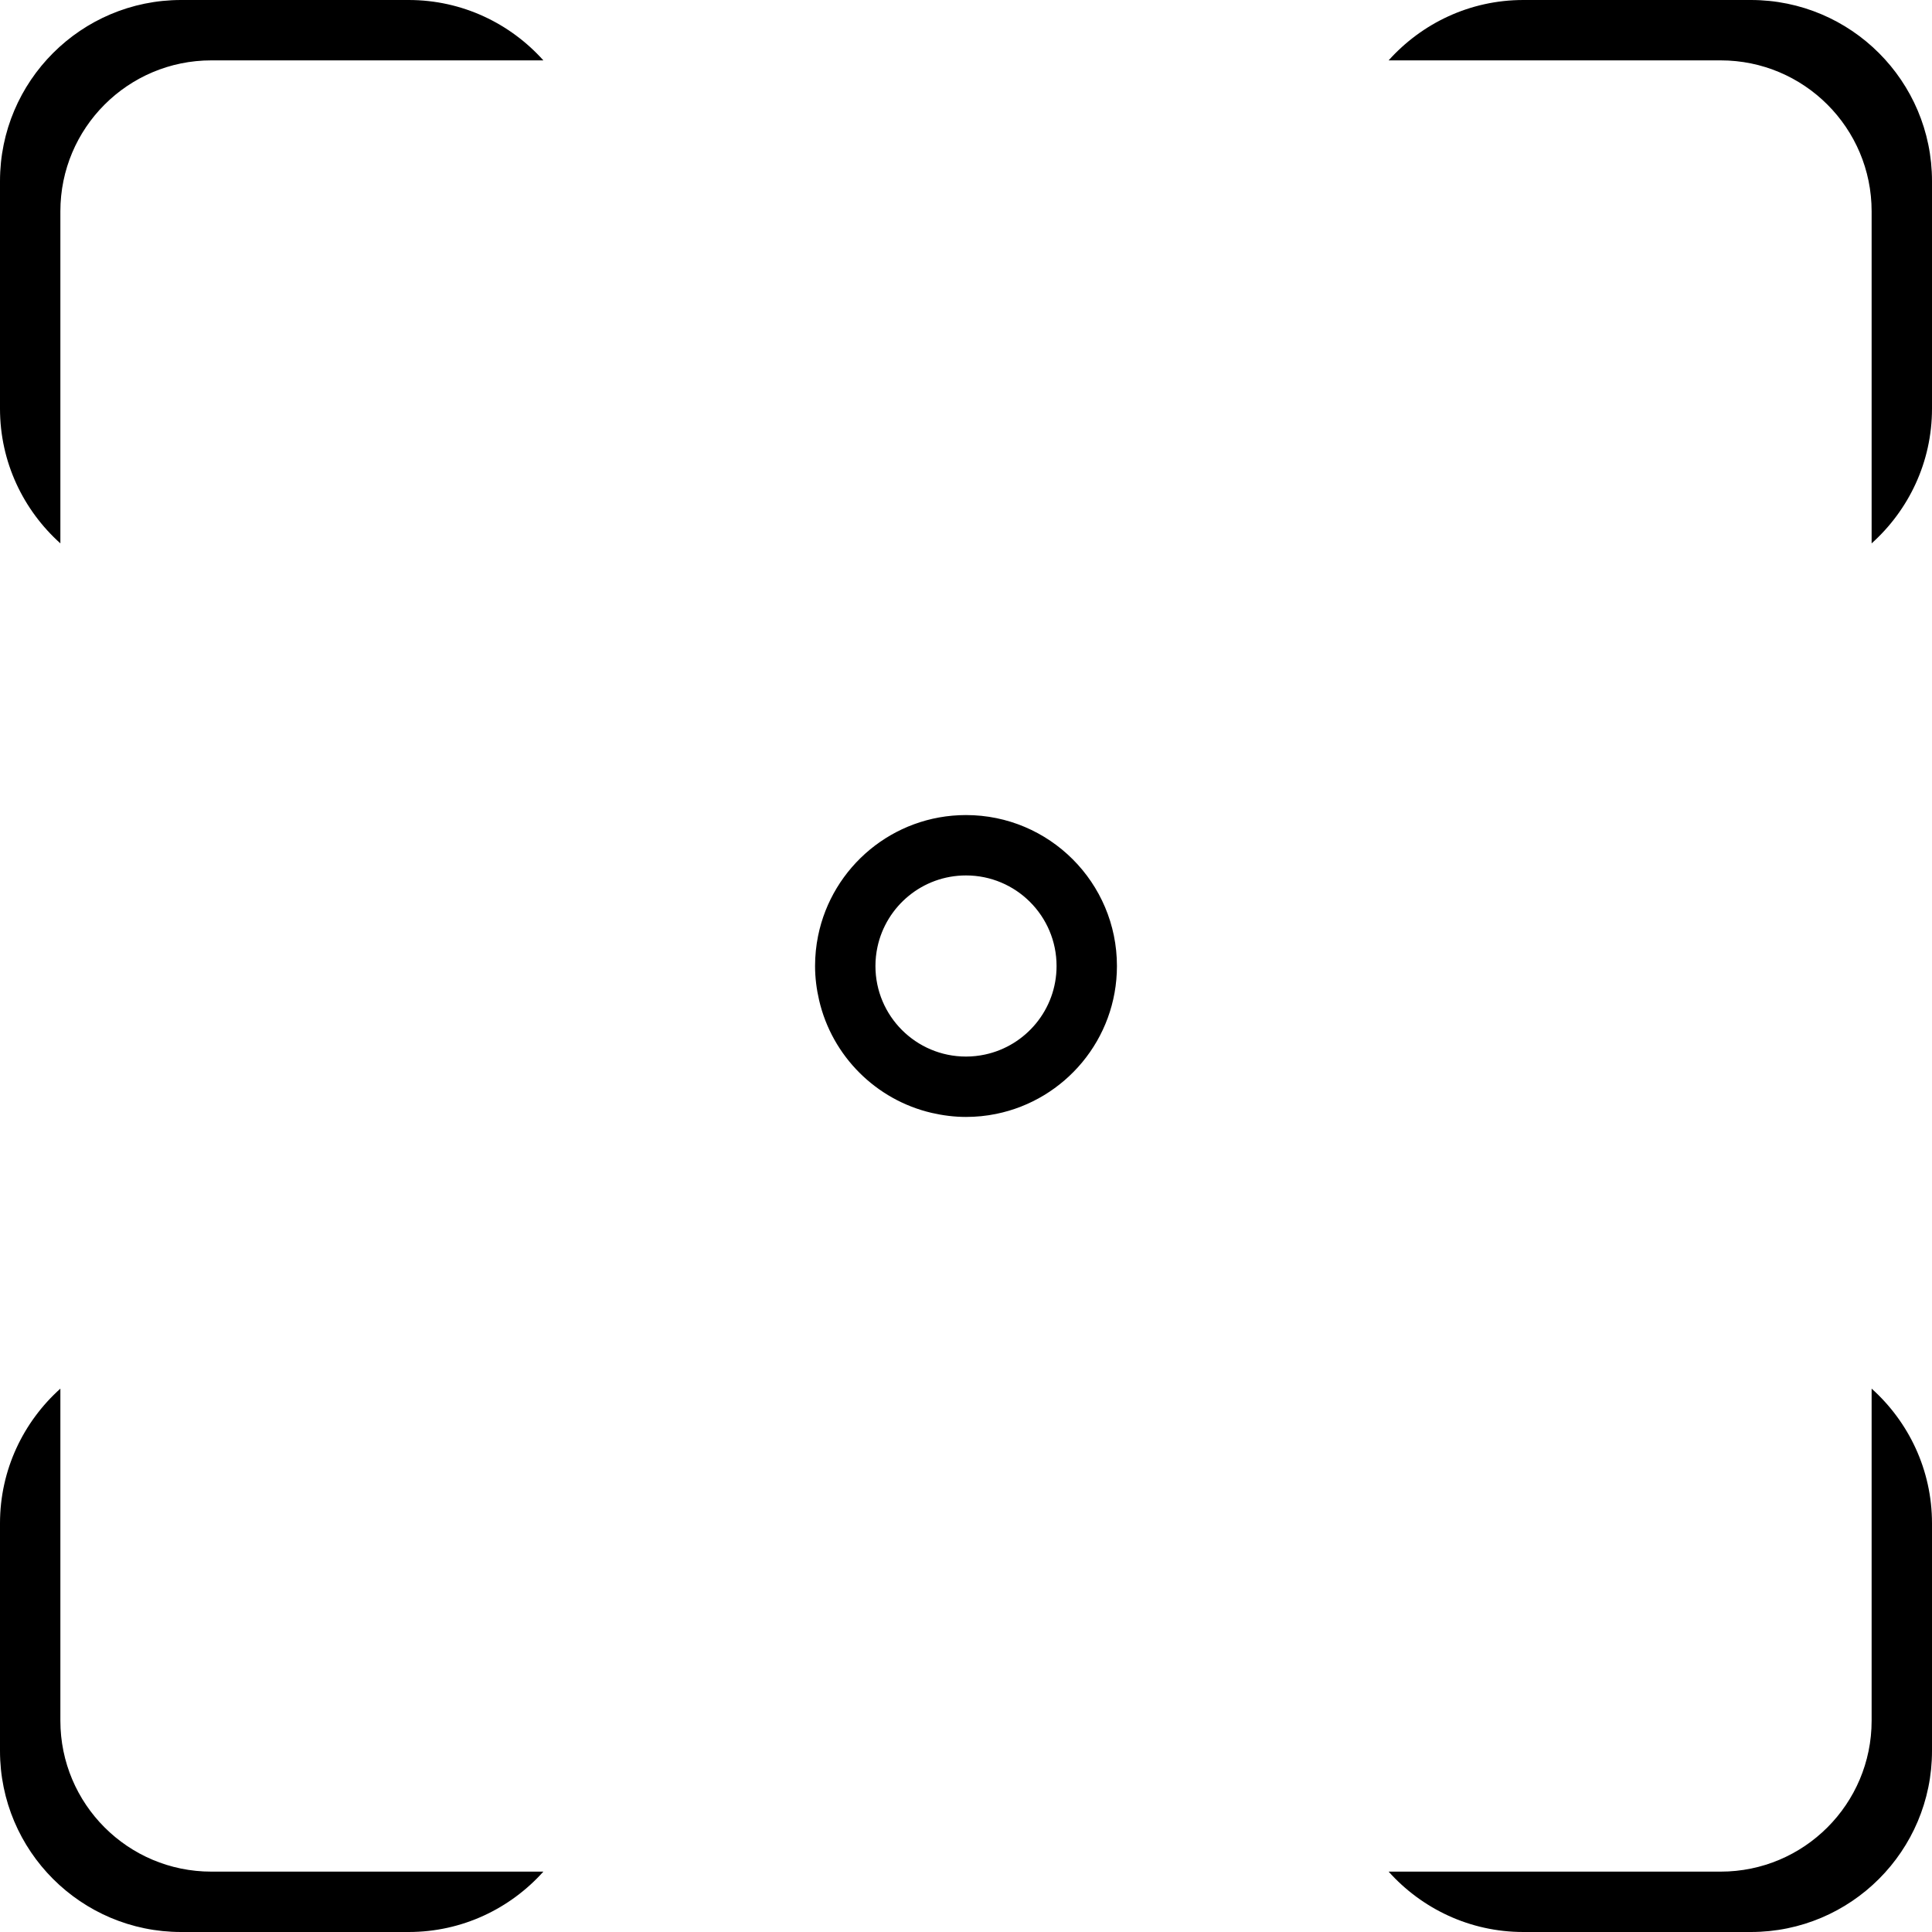 <?xml version="1.0" encoding="iso-8859-1"?>
<!-- Generator: Adobe Illustrator 16.0.0, SVG Export Plug-In . SVG Version: 6.00 Build 0)  -->
<!DOCTYPE svg PUBLIC "-//W3C//DTD SVG 1.1//EN" "http://www.w3.org/Graphics/SVG/1.1/DTD/svg11.dtd">
<svg version="1.1" id="Capa_1" xmlns="http://www.w3.org/2000/svg" xmlns:xlink="http://www.w3.org/1999/xlink" x="0px" y="0px"
	 width="128px" height="128px" viewBox="0 0 128 128" style="enable-background:new 0 0 128 128;" xml:space="preserve">
<g>
	<g>
		<path d="M116,0h-15.074C97.377,0,94.197,1.551,92,4h10.926H114c5.521,0,10,4.478,10,10v11.074V36c2.449-2.197,4-5.377,4-8.926V12
			C128,5.373,122.627,0,116,0z"/>
		<path d="M27.074,0H12C5.373,0,0,5.373,0,12v15.074C0,30.623,1.551,33.803,4,36V25.074V14C4,8.478,8.478,4,14,4h11.074H36
			C33.803,1.551,30.623,0,27.074,0z"/>
		<path d="M124,92v10.926V114c0,5.521-4.479,10-10,10h-11.074H92c2.197,2.449,5.377,4,8.926,4H116c6.627,0,12-5.373,12-12v-15.074
			C128,97.377,126.449,94.197,124,92z"/>
		<path d="M14,124c-5.522,0-10-4.479-10-10v-11.074V92c-2.449,2.197-4,5.377-4,8.926V116c0,6.627,5.373,12,12,12h15.074
			c3.549,0,6.729-1.551,8.926-4H25.074H14z"/>
		<path d="M64,54c-4.841,0-8.878,3.441-9.801,8.01C54.069,62.653,54,63.318,54,64c0,0.781,0.099,1.538,0.269,2.27
			c0.859,3.697,3.765,6.604,7.463,7.463C62.462,73.9,63.219,74,64,74c0.682,0,1.348-0.068,1.99-0.199C70.559,72.878,74,68.841,74,64
			C74,58.478,69.521,54,64,54z M65.254,69.867C64.85,69.953,64.43,70,64,70c-3.313,0-6-2.688-6-6c0-0.43,0.047-0.85,0.133-1.254
			C58.71,60.035,61.117,58,64,58c3.312,0,6,2.687,6,6C70,66.883,67.965,69.29,65.254,69.867z"/>
	</g>
</g>
<g>
</g>
<g>
</g>
<g>
</g>
<g>
</g>
<g>
</g>
<g>
</g>
<g>
</g>
<g>
</g>
<g>
</g>
<g>
</g>
<g>
</g>
<g>
</g>
<g>
</g>
<g>
</g>
<g>
</g>
</svg>
